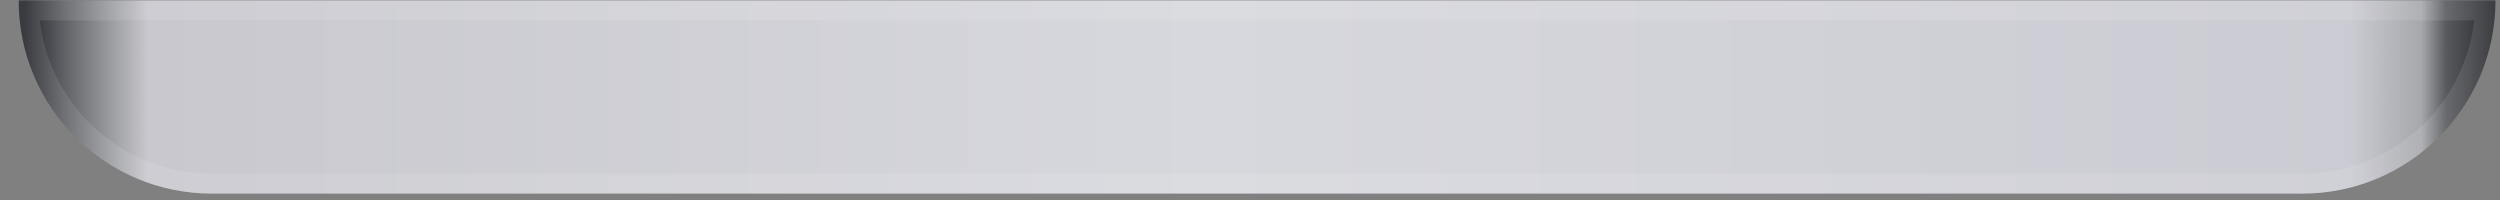 <?xml version="1.0" encoding="UTF-8" standalone="no"?><svg width='125' height='10' viewBox='0 0 125 10' fill='none' xmlns='http://www.w3.org/2000/svg'>
<rect x="0" y="0" width="125" height="10" fill="#808080" stroke="none"/>
<path d='M0.934 0.021H124.773C124.773 5.356 120.448 9.681 115.113 9.681H10.594C5.259 9.681 0.934 5.356 0.934 0.021Z' fill='url(#paint0_linear_1_48)'/>
<path d='M124.26 0.521C124 5.347 120.004 9.181 115.113 9.181H10.594C5.703 9.181 1.707 5.347 1.448 0.521H124.26Z' stroke='white' stroke-opacity='0.1'/>
<defs>
<linearGradient id='paint0_linear_1_48' x1='1.227' y1='4.704' x2='124.773' y2='4.704' gradientUnits='userSpaceOnUse'>
<stop stop-color='#25262B'/>
<stop offset='0.016' stop-color='#606166'/>
<stop offset='0.036' stop-color='#9FA0A4'/>
<stop offset='0.05' stop-color='#C8C8CE'/>
<stop offset='0.479' stop-color='#D7D8DD'/>
<stop offset='0.941' stop-color='#CBCBD3'/>
<stop offset='0.97' stop-color='#A7A8AC'/>
<stop offset='0.98' stop-color='#595A5E'/>
<stop offset='1' stop-color='#27282C'/>
</linearGradient>
</defs>
</svg>
